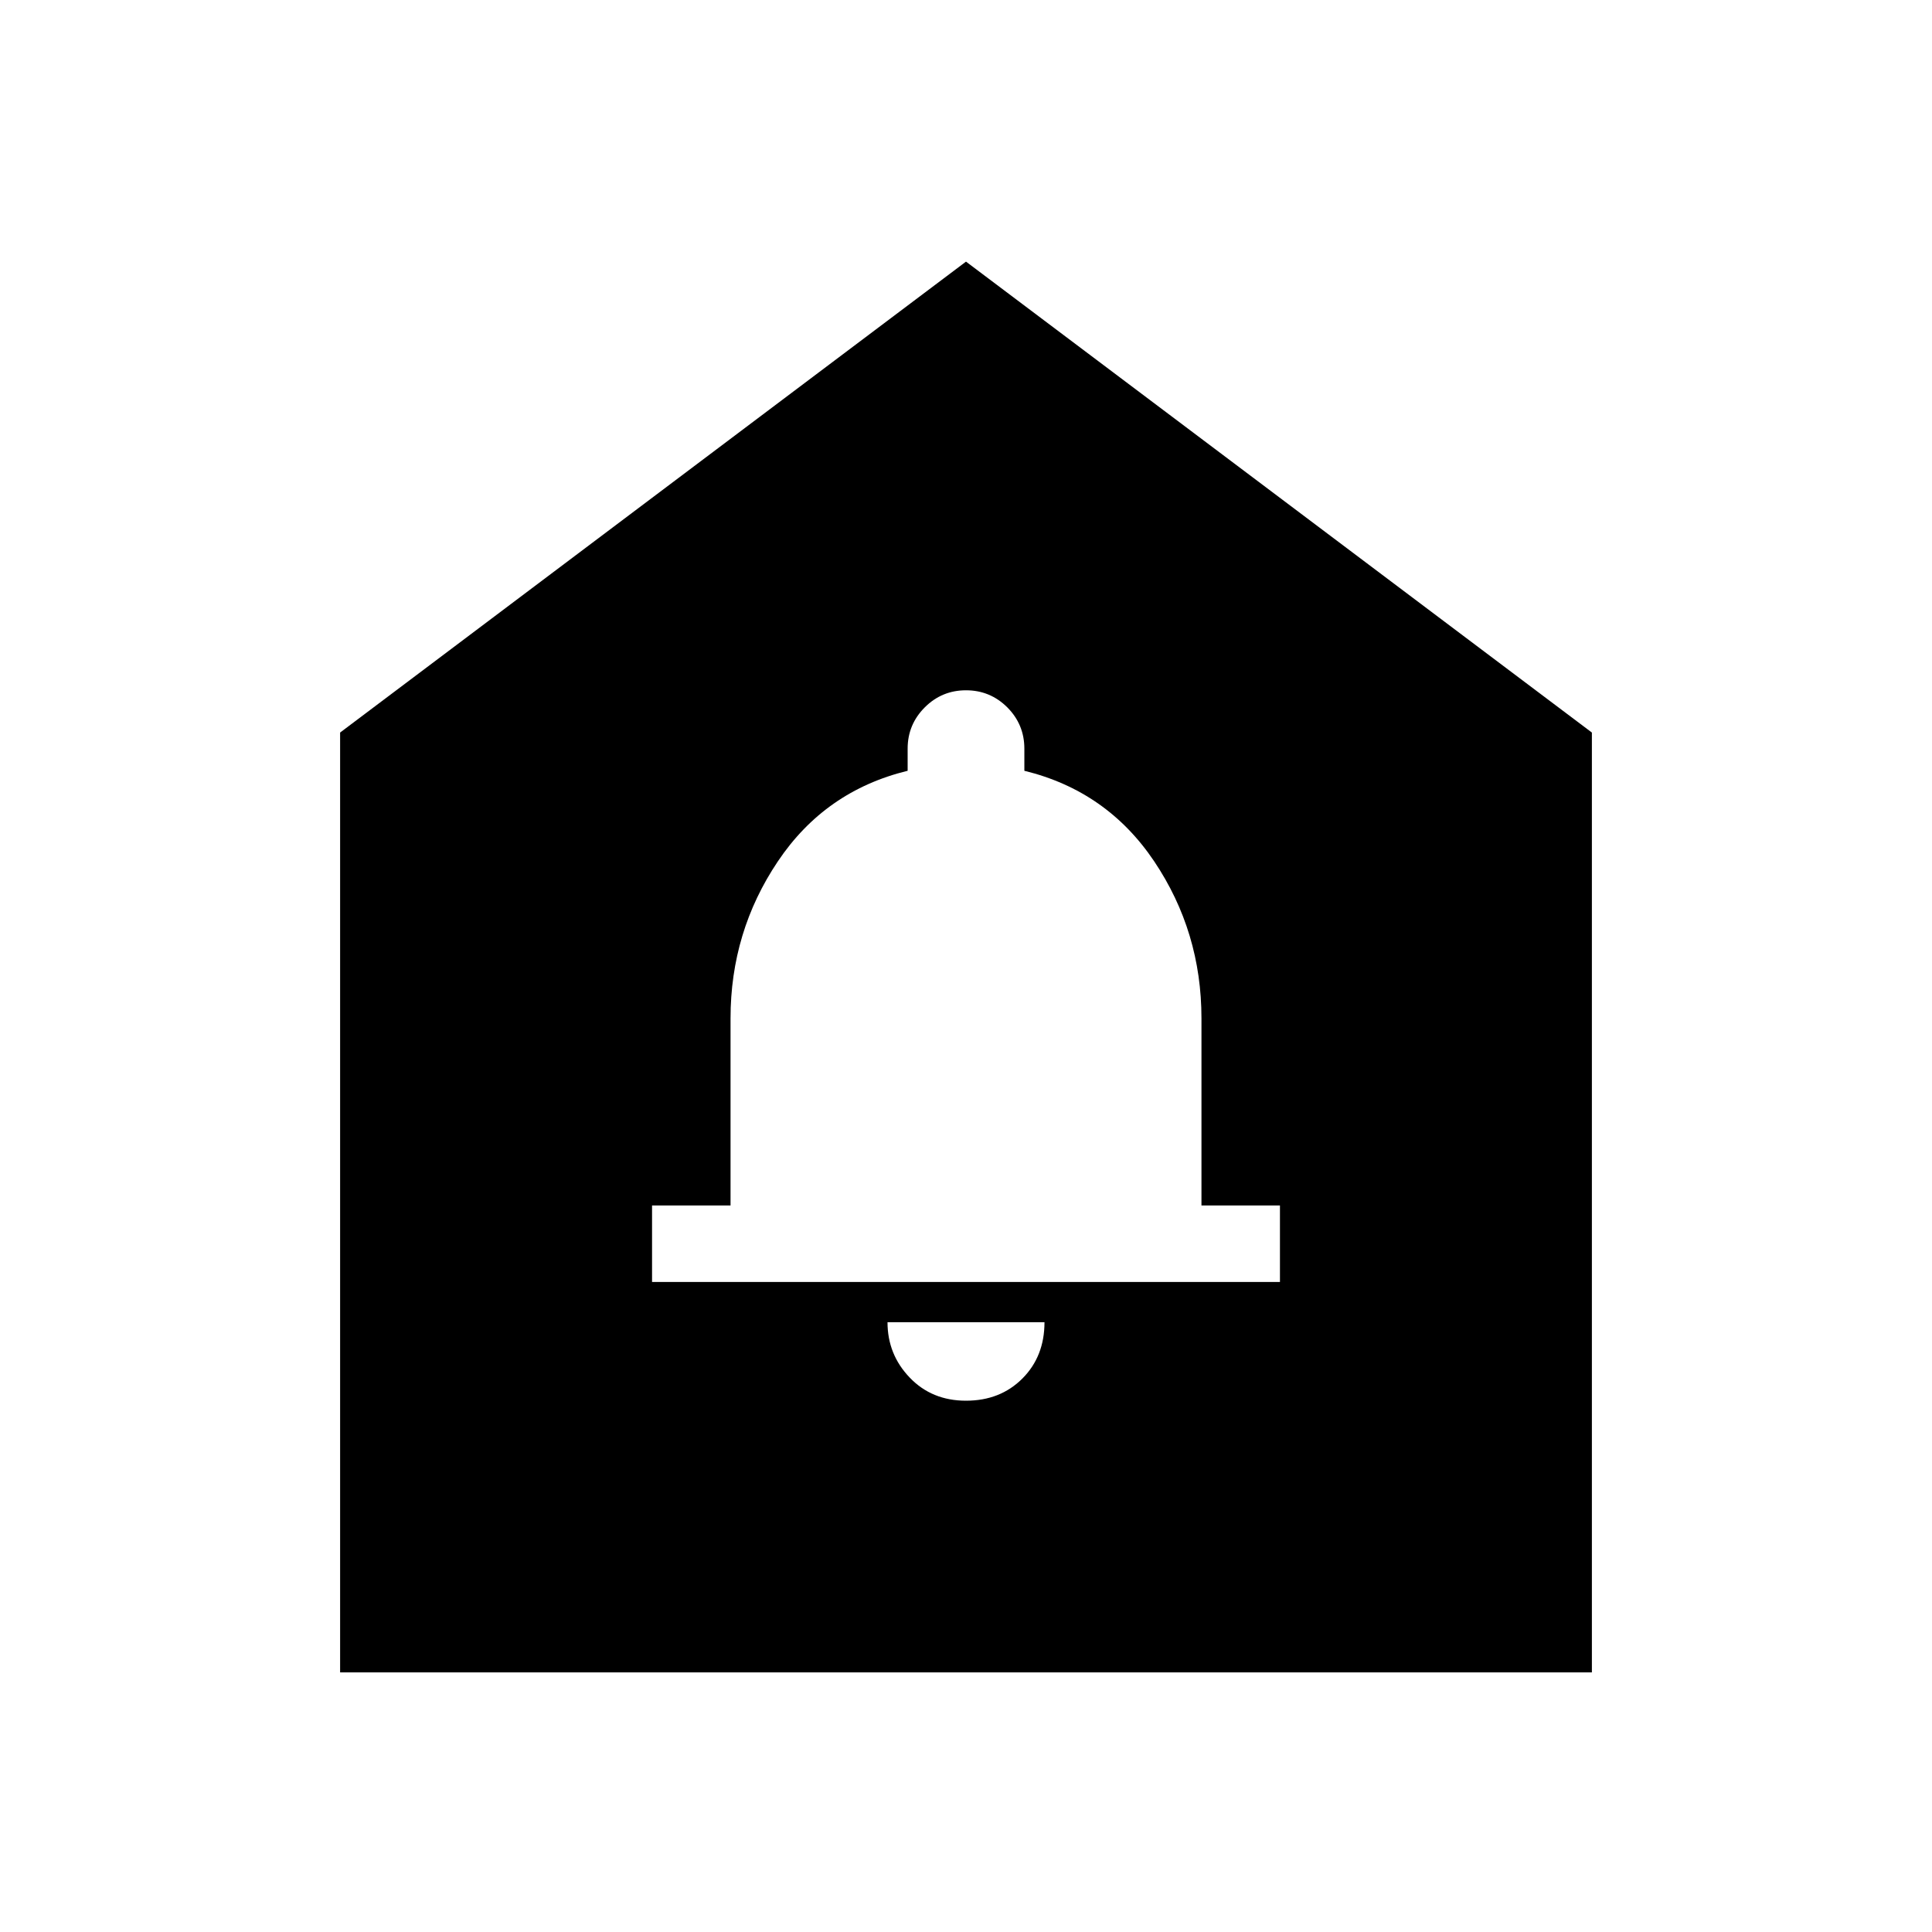 <svg xmlns="http://www.w3.org/2000/svg" height="24" width="24"><path d="M12 17.4q.425 0 .7-.275.275-.275.275-.7h-1.95q0 .4.275.687.275.288.7.288Zm-3.9-1.475h7.8v-.95h-.975V12.65q0-1.075-.587-1.95-.588-.875-1.613-1.125V9.3q0-.3-.212-.513-.213-.212-.513-.212-.3 0-.512.212-.213.213-.213.513v.275q-1.025.25-1.612 1.125-.588.875-.588 1.95v2.325H8.1Zm-3.875 4.85V9.1L12 3.25l7.775 5.85v11.675Z"/></svg>